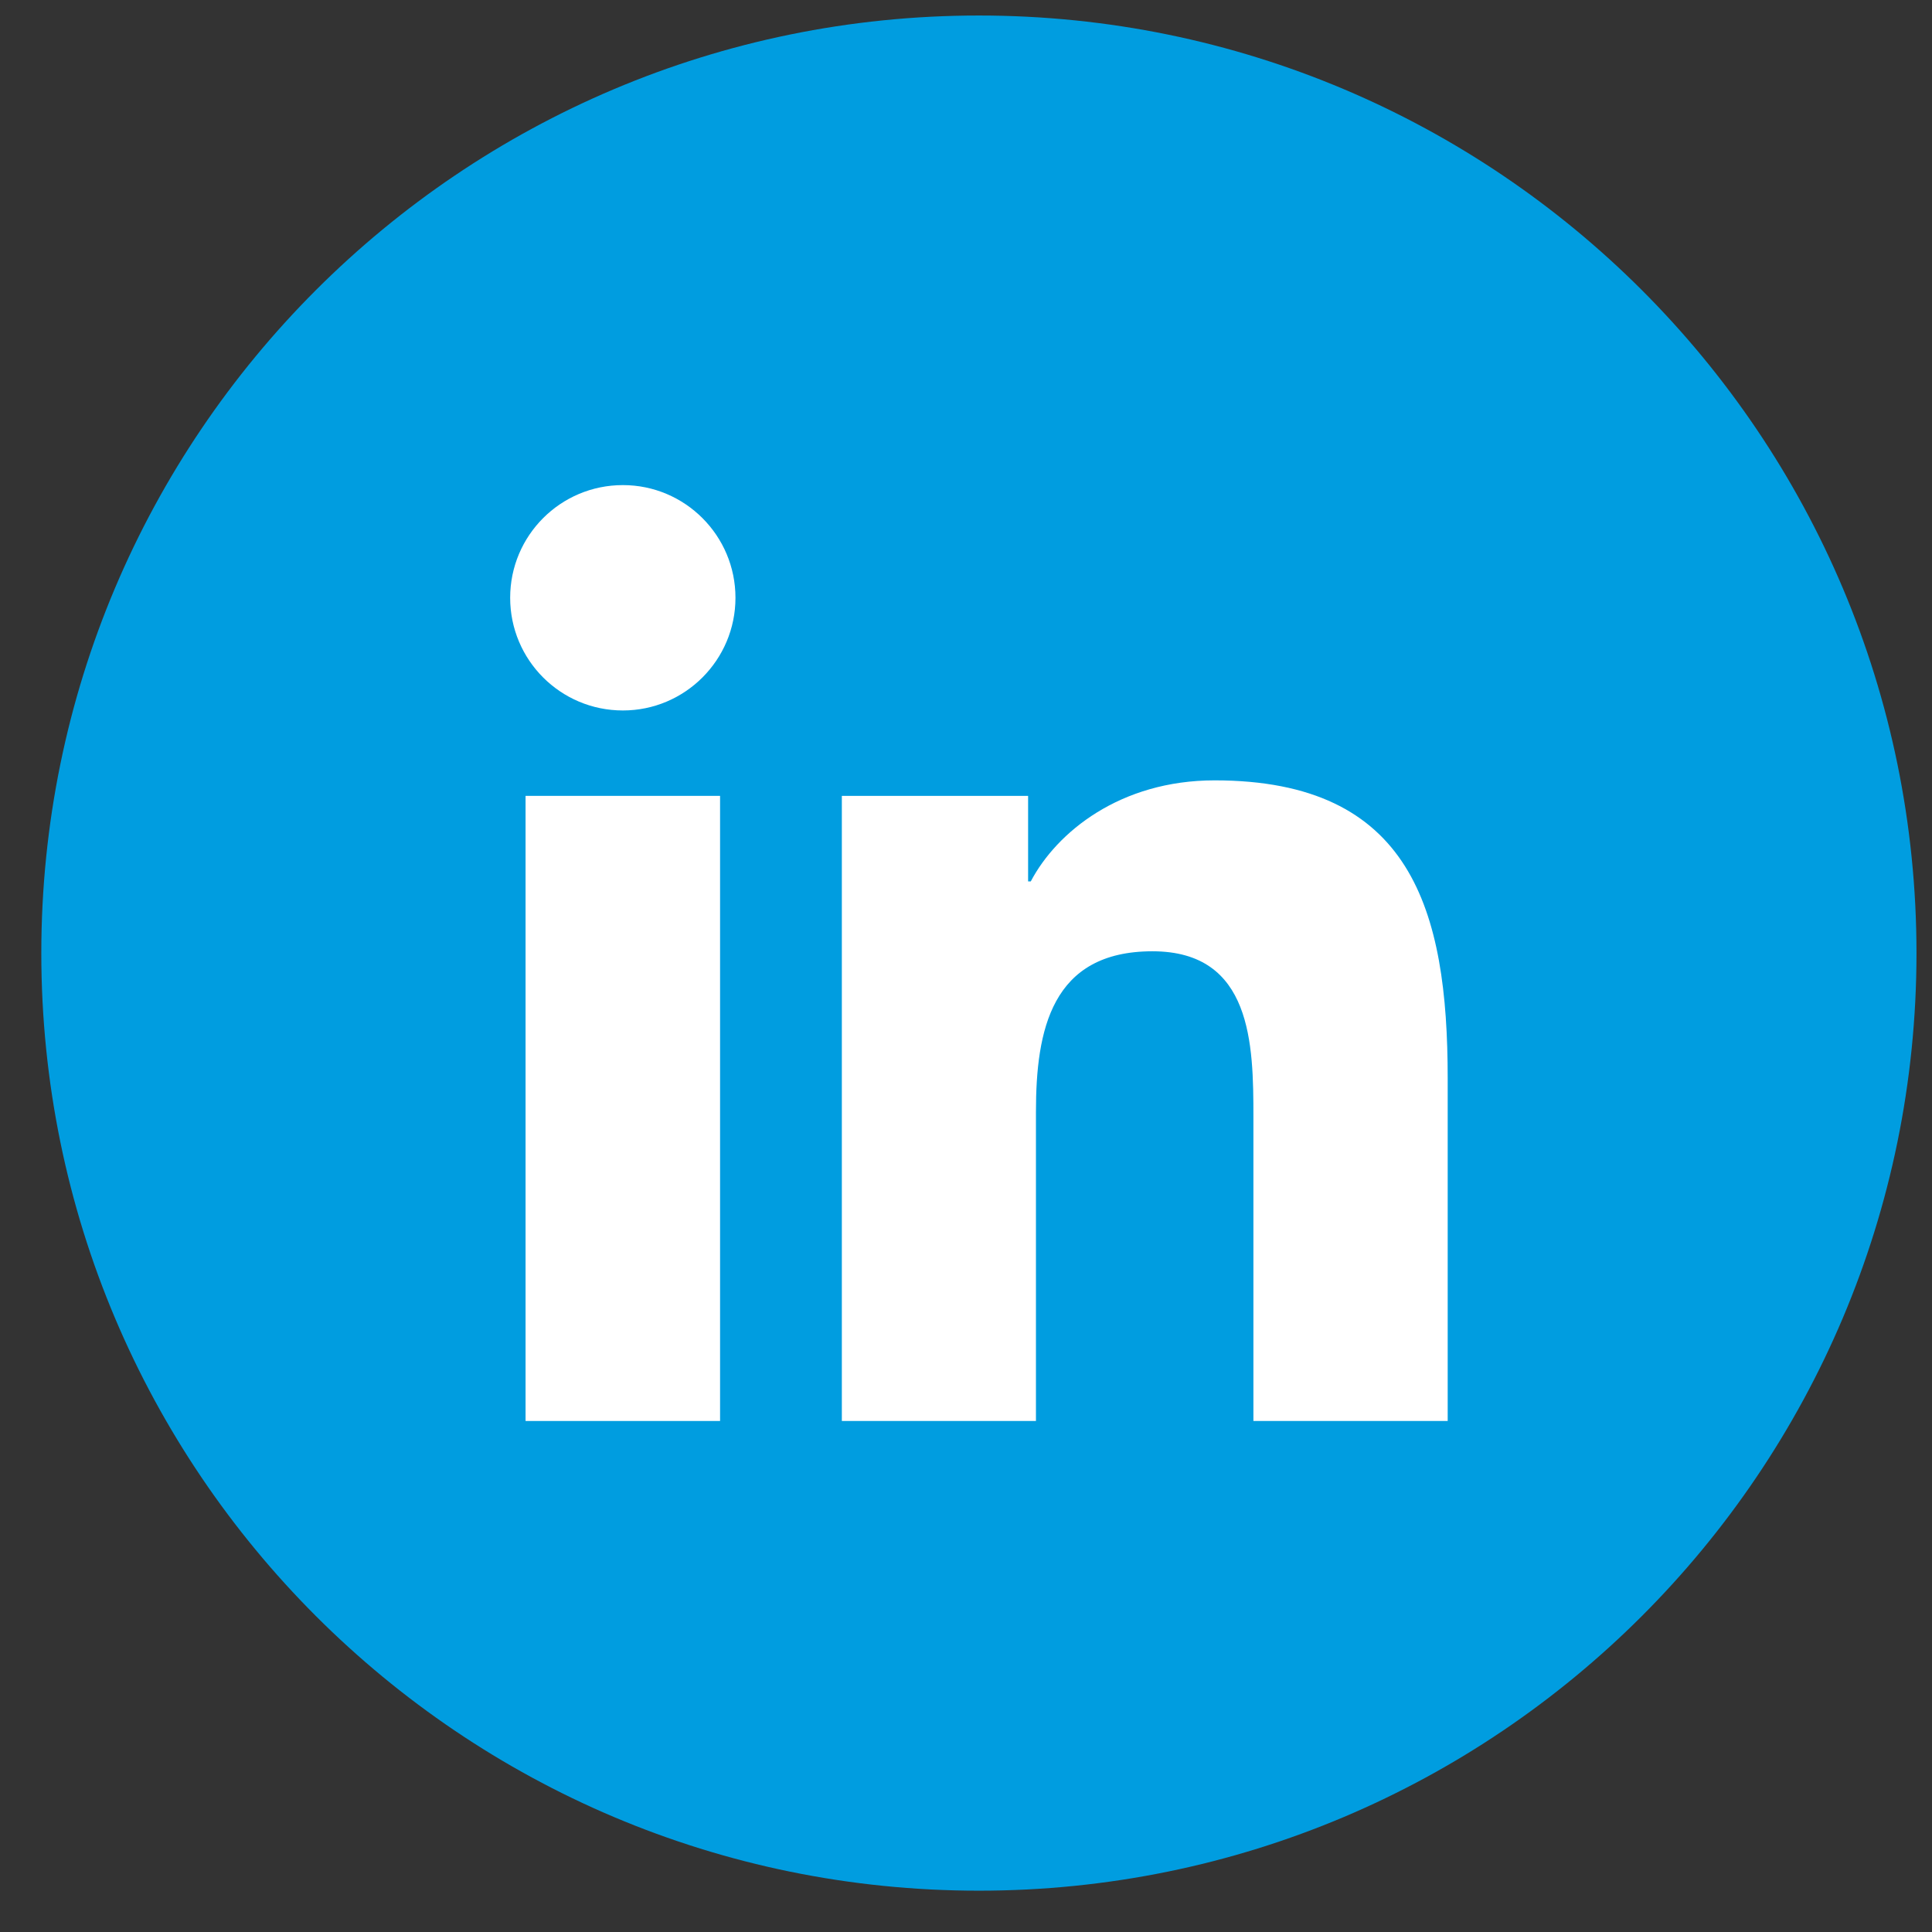 <svg width="34" height="34" viewBox="0 0 34 34" fill="none"
xmlns="http://www.w3.org/2000/svg">
<rect x="0" y="0" width="34" height="34" fill="#333333" stroke="none"/>
<path fill-rule="evenodd" clip-rule="evenodd"
    d="M17.227 0.273C8.113 0.273 0.727 7.66 0.727 16.773C0.727 25.885 8.113 33.273 17.227 33.273C26.34 33.273 33.727 25.885 33.727 16.773C33.727 7.66 26.34 0.273 17.227 0.273V0.273Z"
    fill="#009DE0"></path>
<path fill-rule="evenodd" clip-rule="evenodd"
    d="M25.477 25.007H22.058V19.657C22.058 18.381 22.035 16.741 20.281 16.741C18.502 16.741 18.231 18.131 18.231 19.566V25.007H14.815V14.006H18.093V15.511H18.14C18.596 14.645 19.712 13.733 21.375 13.733C24.837 13.733 25.477 16.011 25.477 18.974V25.007Z"
    fill="white"></path>
<path fill-rule="evenodd" clip-rule="evenodd"
    d="M10.962 12.503C9.863 12.503 8.978 11.614 8.978 10.52C8.978 9.426 9.863 8.537 10.962 8.537C12.055 8.537 12.943 9.426 12.943 10.52C12.943 11.614 12.055 12.503 10.962 12.503V12.503Z"
    fill="white"></path>
<path fill-rule="evenodd" clip-rule="evenodd"
    d="M12.672 25.007H9.249V14.006H12.672V25.007Z" fill="white"></path>
</svg>